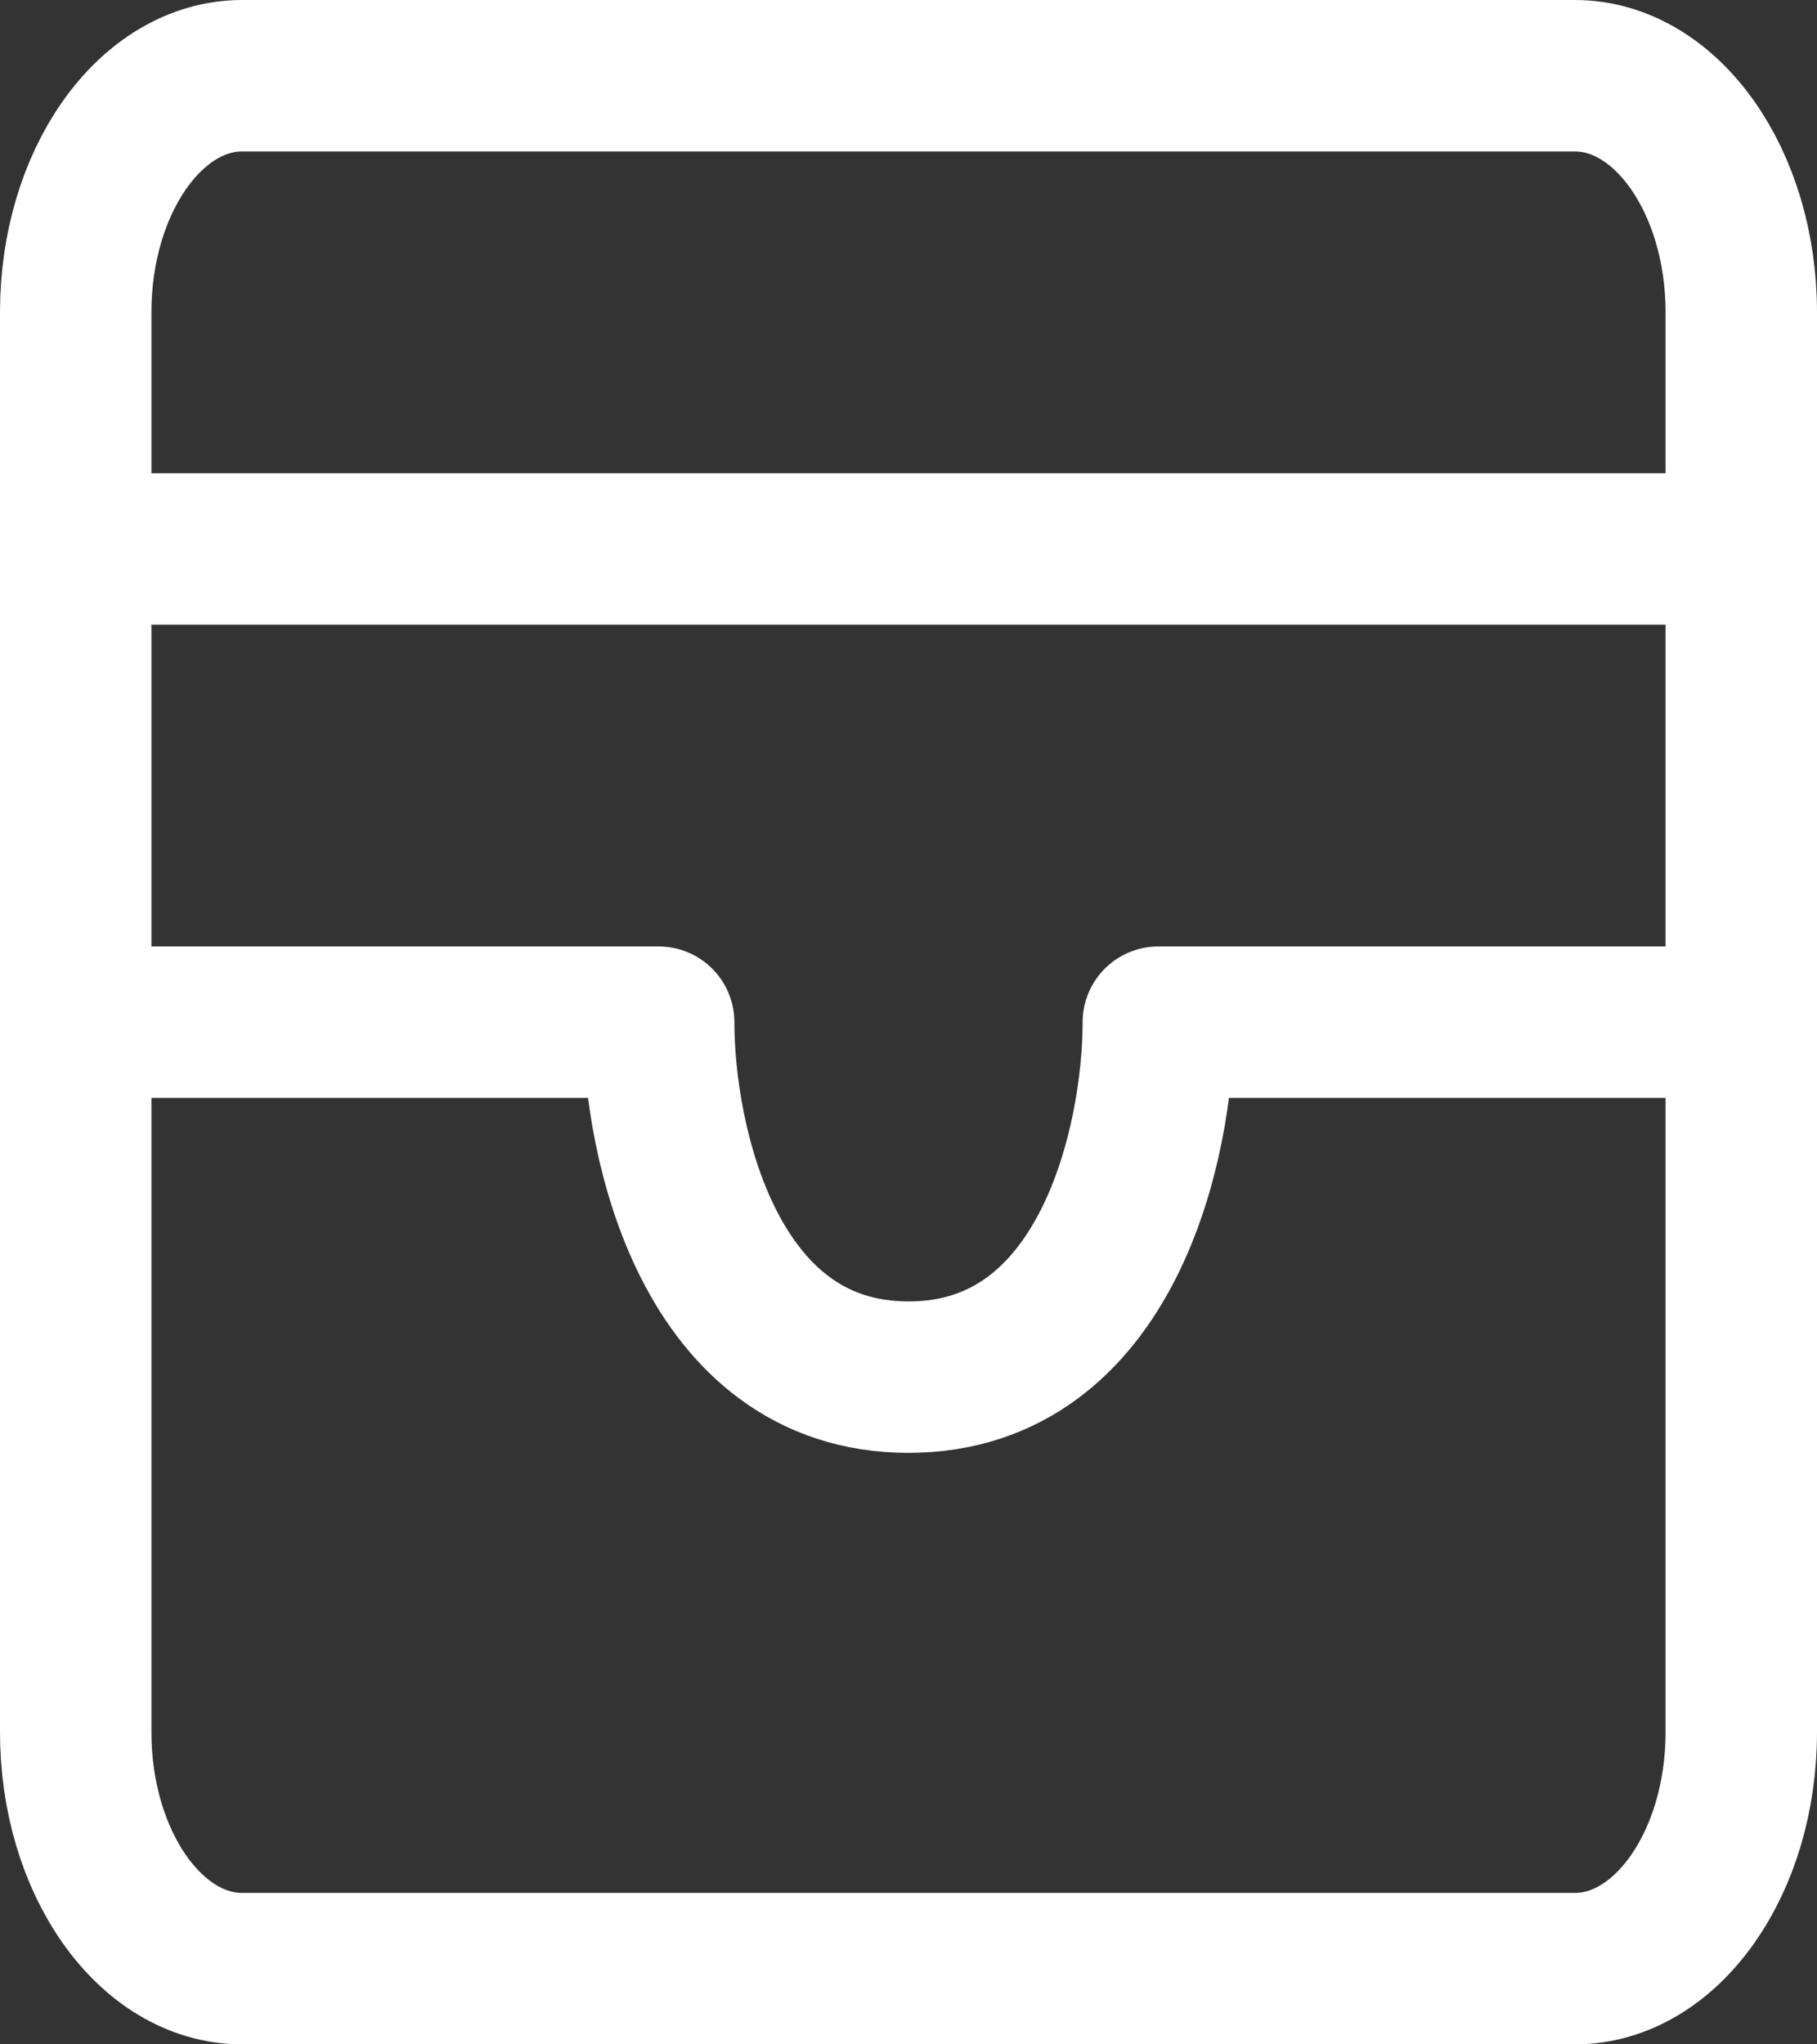 <svg width="24" height="27" viewBox="0 0 24 27" fill="none" xmlns="http://www.w3.org/2000/svg">
<rect x="0" y="0" width="24" height="27" fill="#333333" stroke="none"/>
<path d="M1 4.125C1 2.399 1.985 1 3.2 1H20.8C22.015 1 23 2.399 23 4.125V13.5V22.875C23 24.601 22.015 26 20.8 26H3.2C1.985 26 1 24.601 1 22.875V13.5V4.125Z" stroke="white" stroke-width="2" stroke-linecap="round" stroke-linejoin="round"/>
<path d="M1 7.25H23" stroke="white" stroke-width="2" stroke-linecap="round" stroke-linejoin="round"/>
<path d="M1 13.5H8.7C8.7 15.062 9.36 18.188 12 18.188C14.64 18.188 15.3 15.062 15.3 13.5H23" stroke="white" stroke-width="2" stroke-linecap="round" stroke-linejoin="round"/>
</svg>
